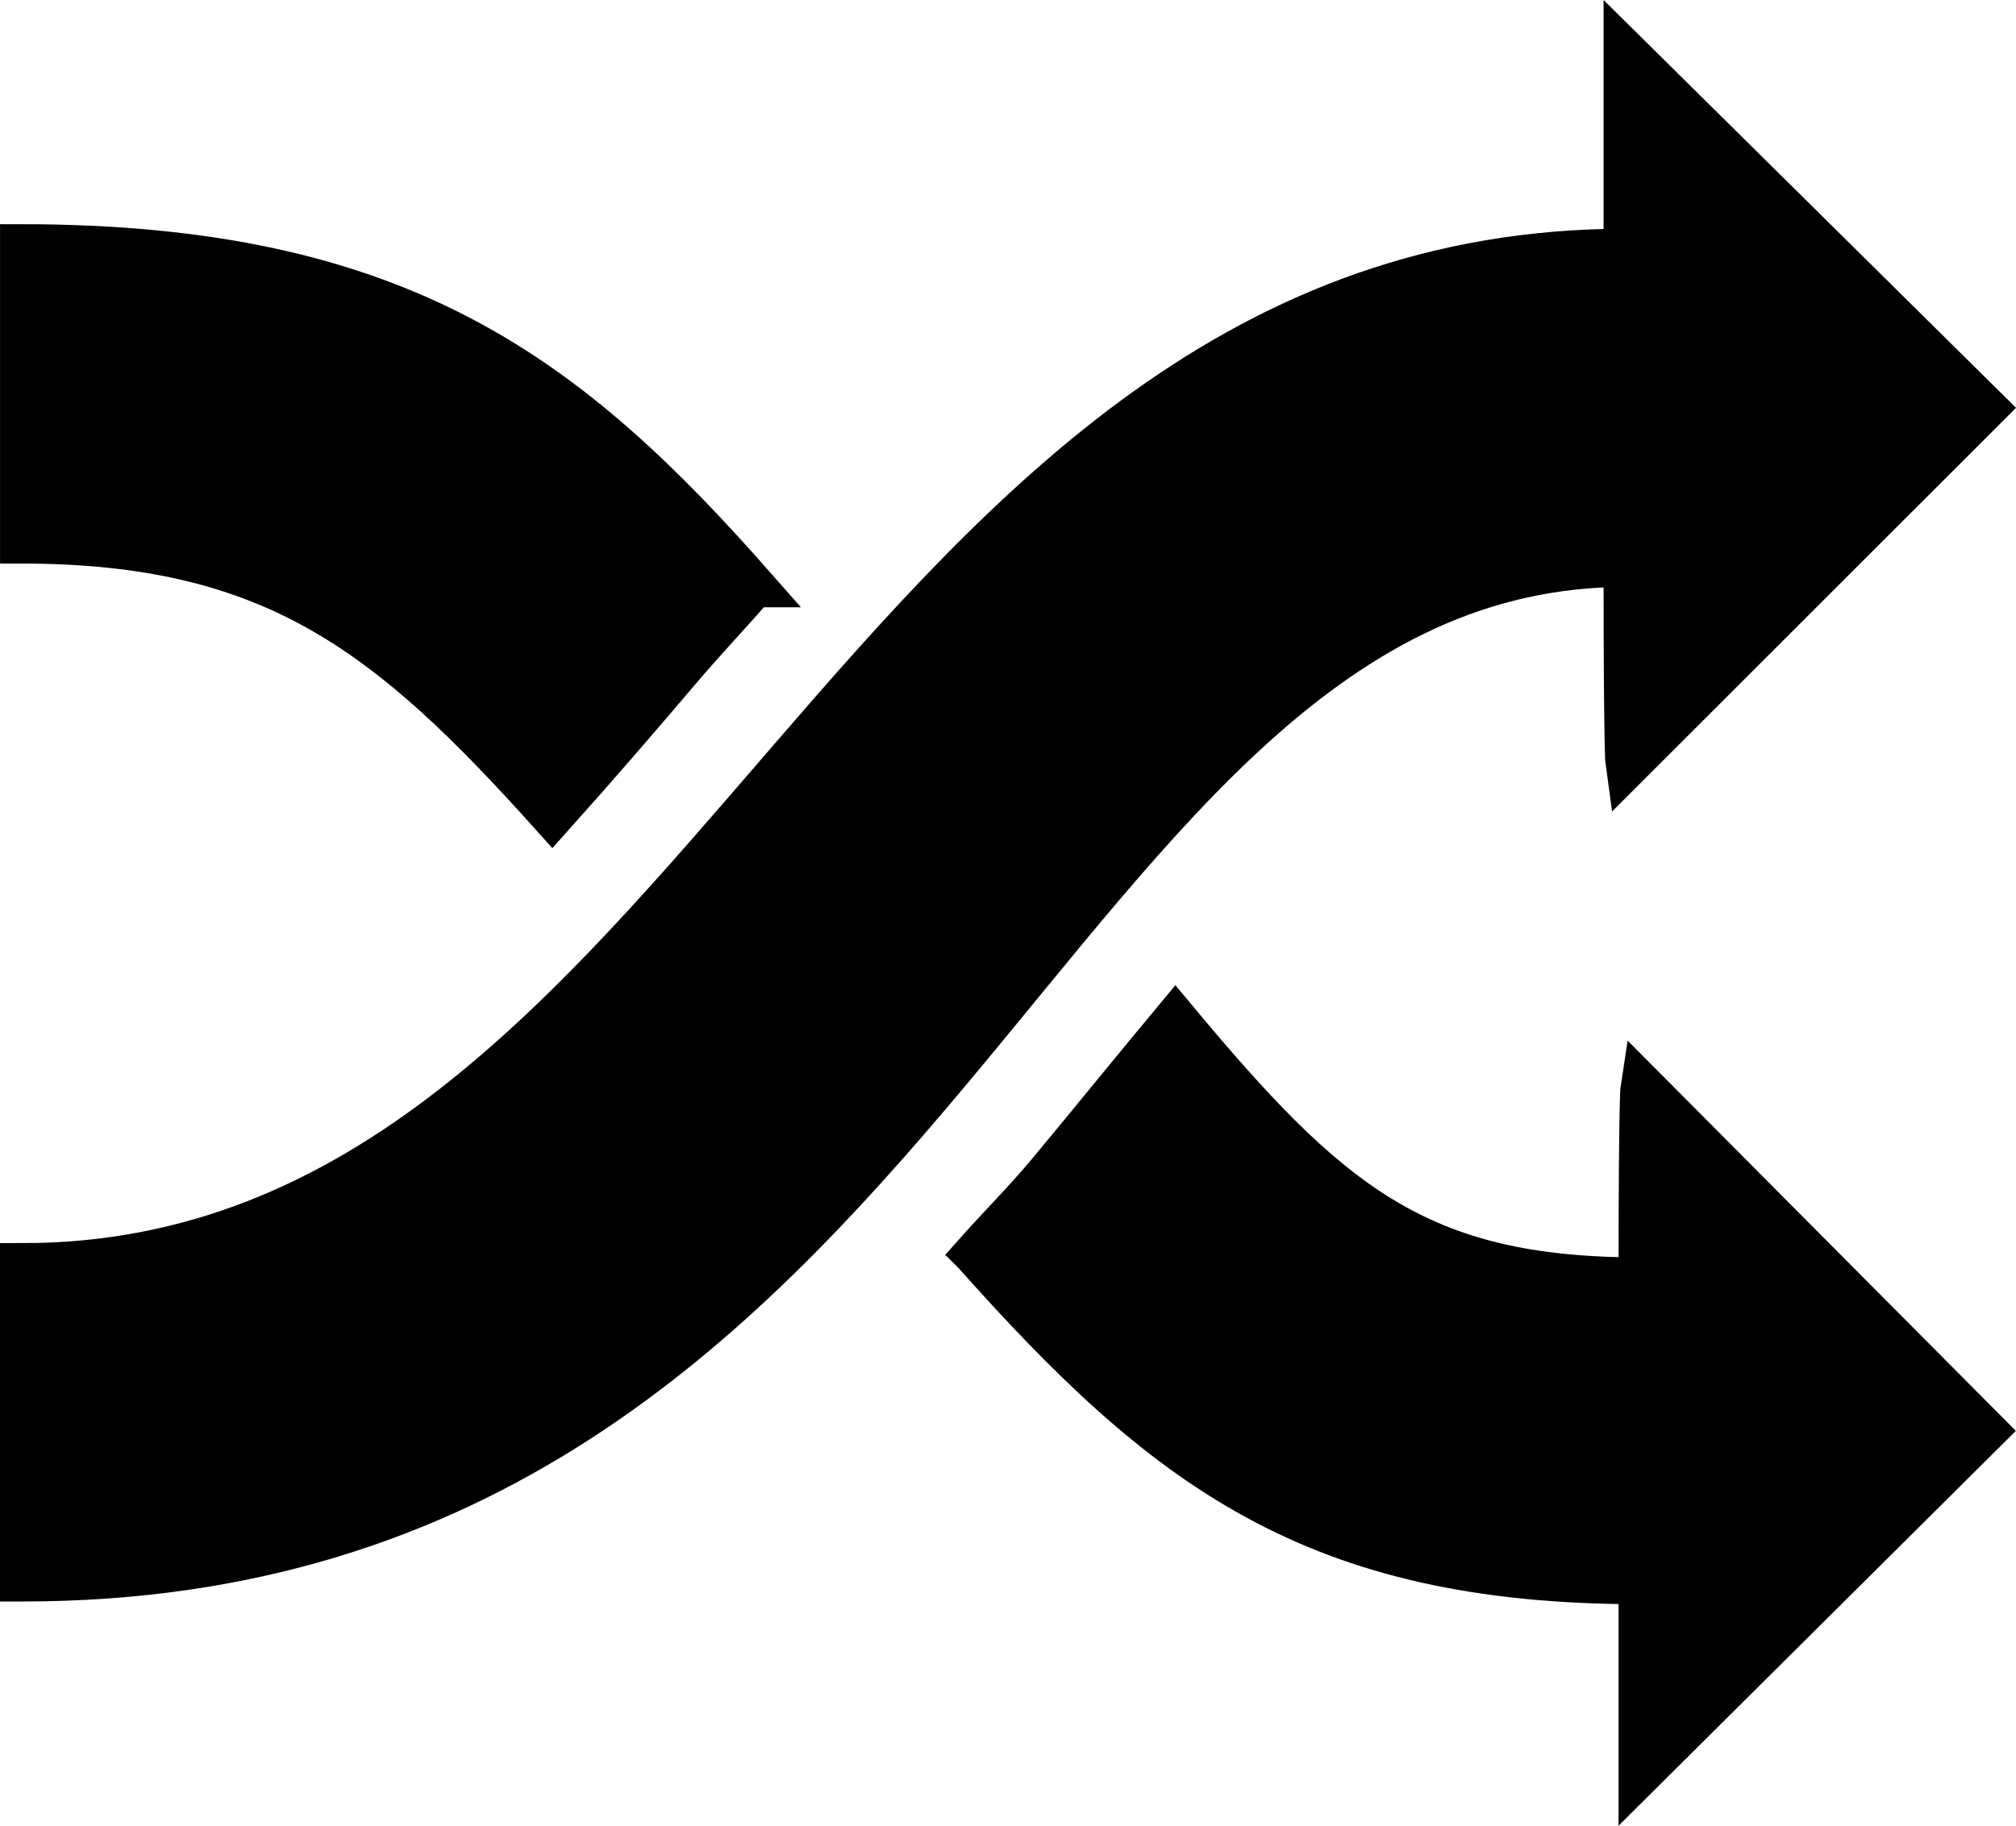 <svg xmlns="http://www.w3.org/2000/svg" viewBox="0 0 13.79 12.493" height="47.218" width="52.122">
  <g fill-rule="evenodd" stroke="#000">
    <path d="M.152 10.806c6.28 0 6.95-6.942 10.969-6.942 0 1.278.013 1.367.013 1.367l2.441-2.44L11.121.364v1.353c-5.268 0-6.293 6.941-10.97 6.941v2.148z" stroke-width=".304"/>
    <path d="M6.667 8.58c1.3 1.46 2.315 2.25 4.551 2.25v1.31l2.364-2.35-2.35-2.363s-.014.086-.014 1.323c-1.521 0-2.129-.52-3.178-1.78-.285.342-.57.695-.869 1.054-.158.19-.338.369-.504.556z" stroke-width=".293"/>
    <path d="M5.162 4.012C3.892 2.57 2.745 1.677.143 1.677v2.036c1.73 0 2.517.629 3.635 1.876.293-.327.583-.662.873-1.004.166-.195.341-.38.51-.573z" stroke-width=".286"/>
  </g>
</svg>
